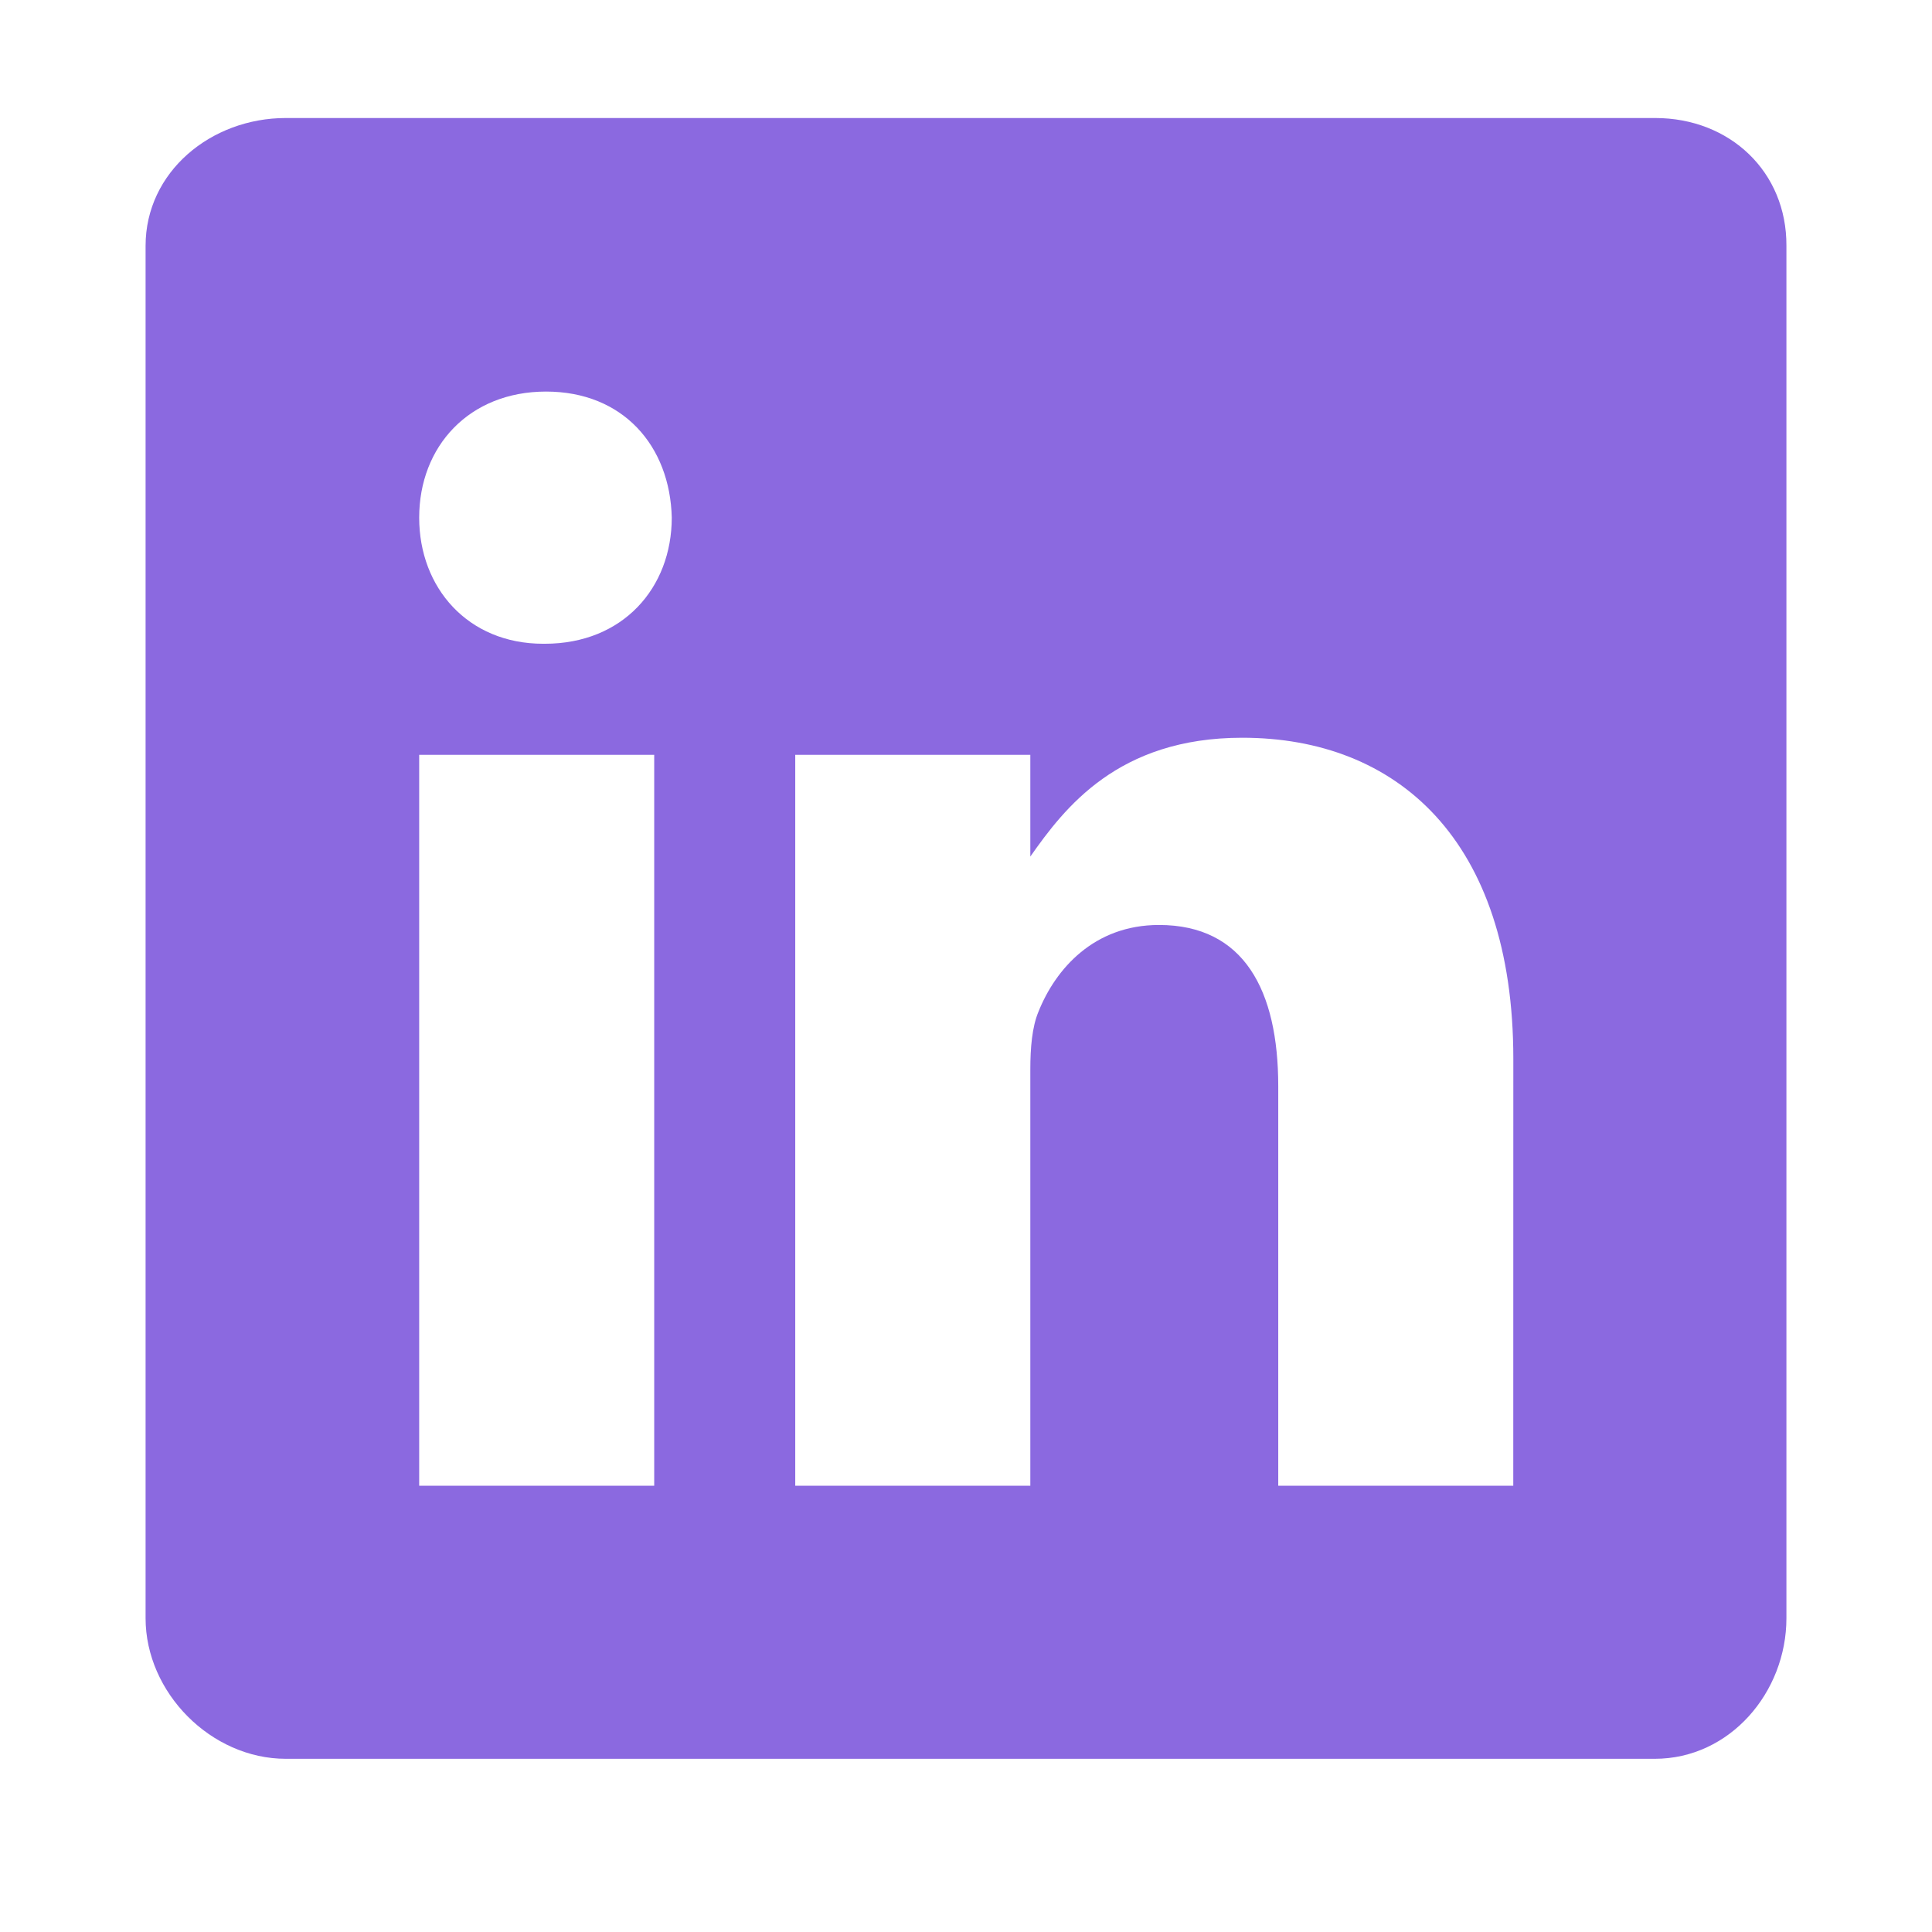 <svg width="34" height="34" viewBox="0 0 34 34" fill="none" xmlns="http://www.w3.org/2000/svg">
<path d="M29.128 2.077H5.03C3.713 2.077 2.562 3.025 2.562 4.326V28.478C2.562 29.786 3.713 30.952 5.03 30.952H29.121C30.445 30.952 31.438 29.779 31.438 28.478V4.326C31.445 3.025 30.445 2.077 29.128 2.077ZM11.513 26.146H7.377V13.284H11.513V26.146ZM9.588 11.329H9.558C8.234 11.329 7.377 10.344 7.377 9.11C7.377 7.854 8.257 6.891 9.61 6.891C10.964 6.891 11.792 7.847 11.822 9.11C11.821 10.344 10.964 11.329 9.588 11.329ZM26.631 26.146H22.495V19.114C22.495 17.429 21.893 16.278 20.396 16.278C19.253 16.278 18.576 17.051 18.275 17.805C18.162 18.075 18.132 18.444 18.132 18.82V26.146H13.995V13.284H18.132V15.074C18.734 14.217 19.674 12.983 21.862 12.983C24.578 12.983 26.632 14.773 26.632 18.632L26.631 26.146Z" fill="#8B69E0"/>
</svg>
